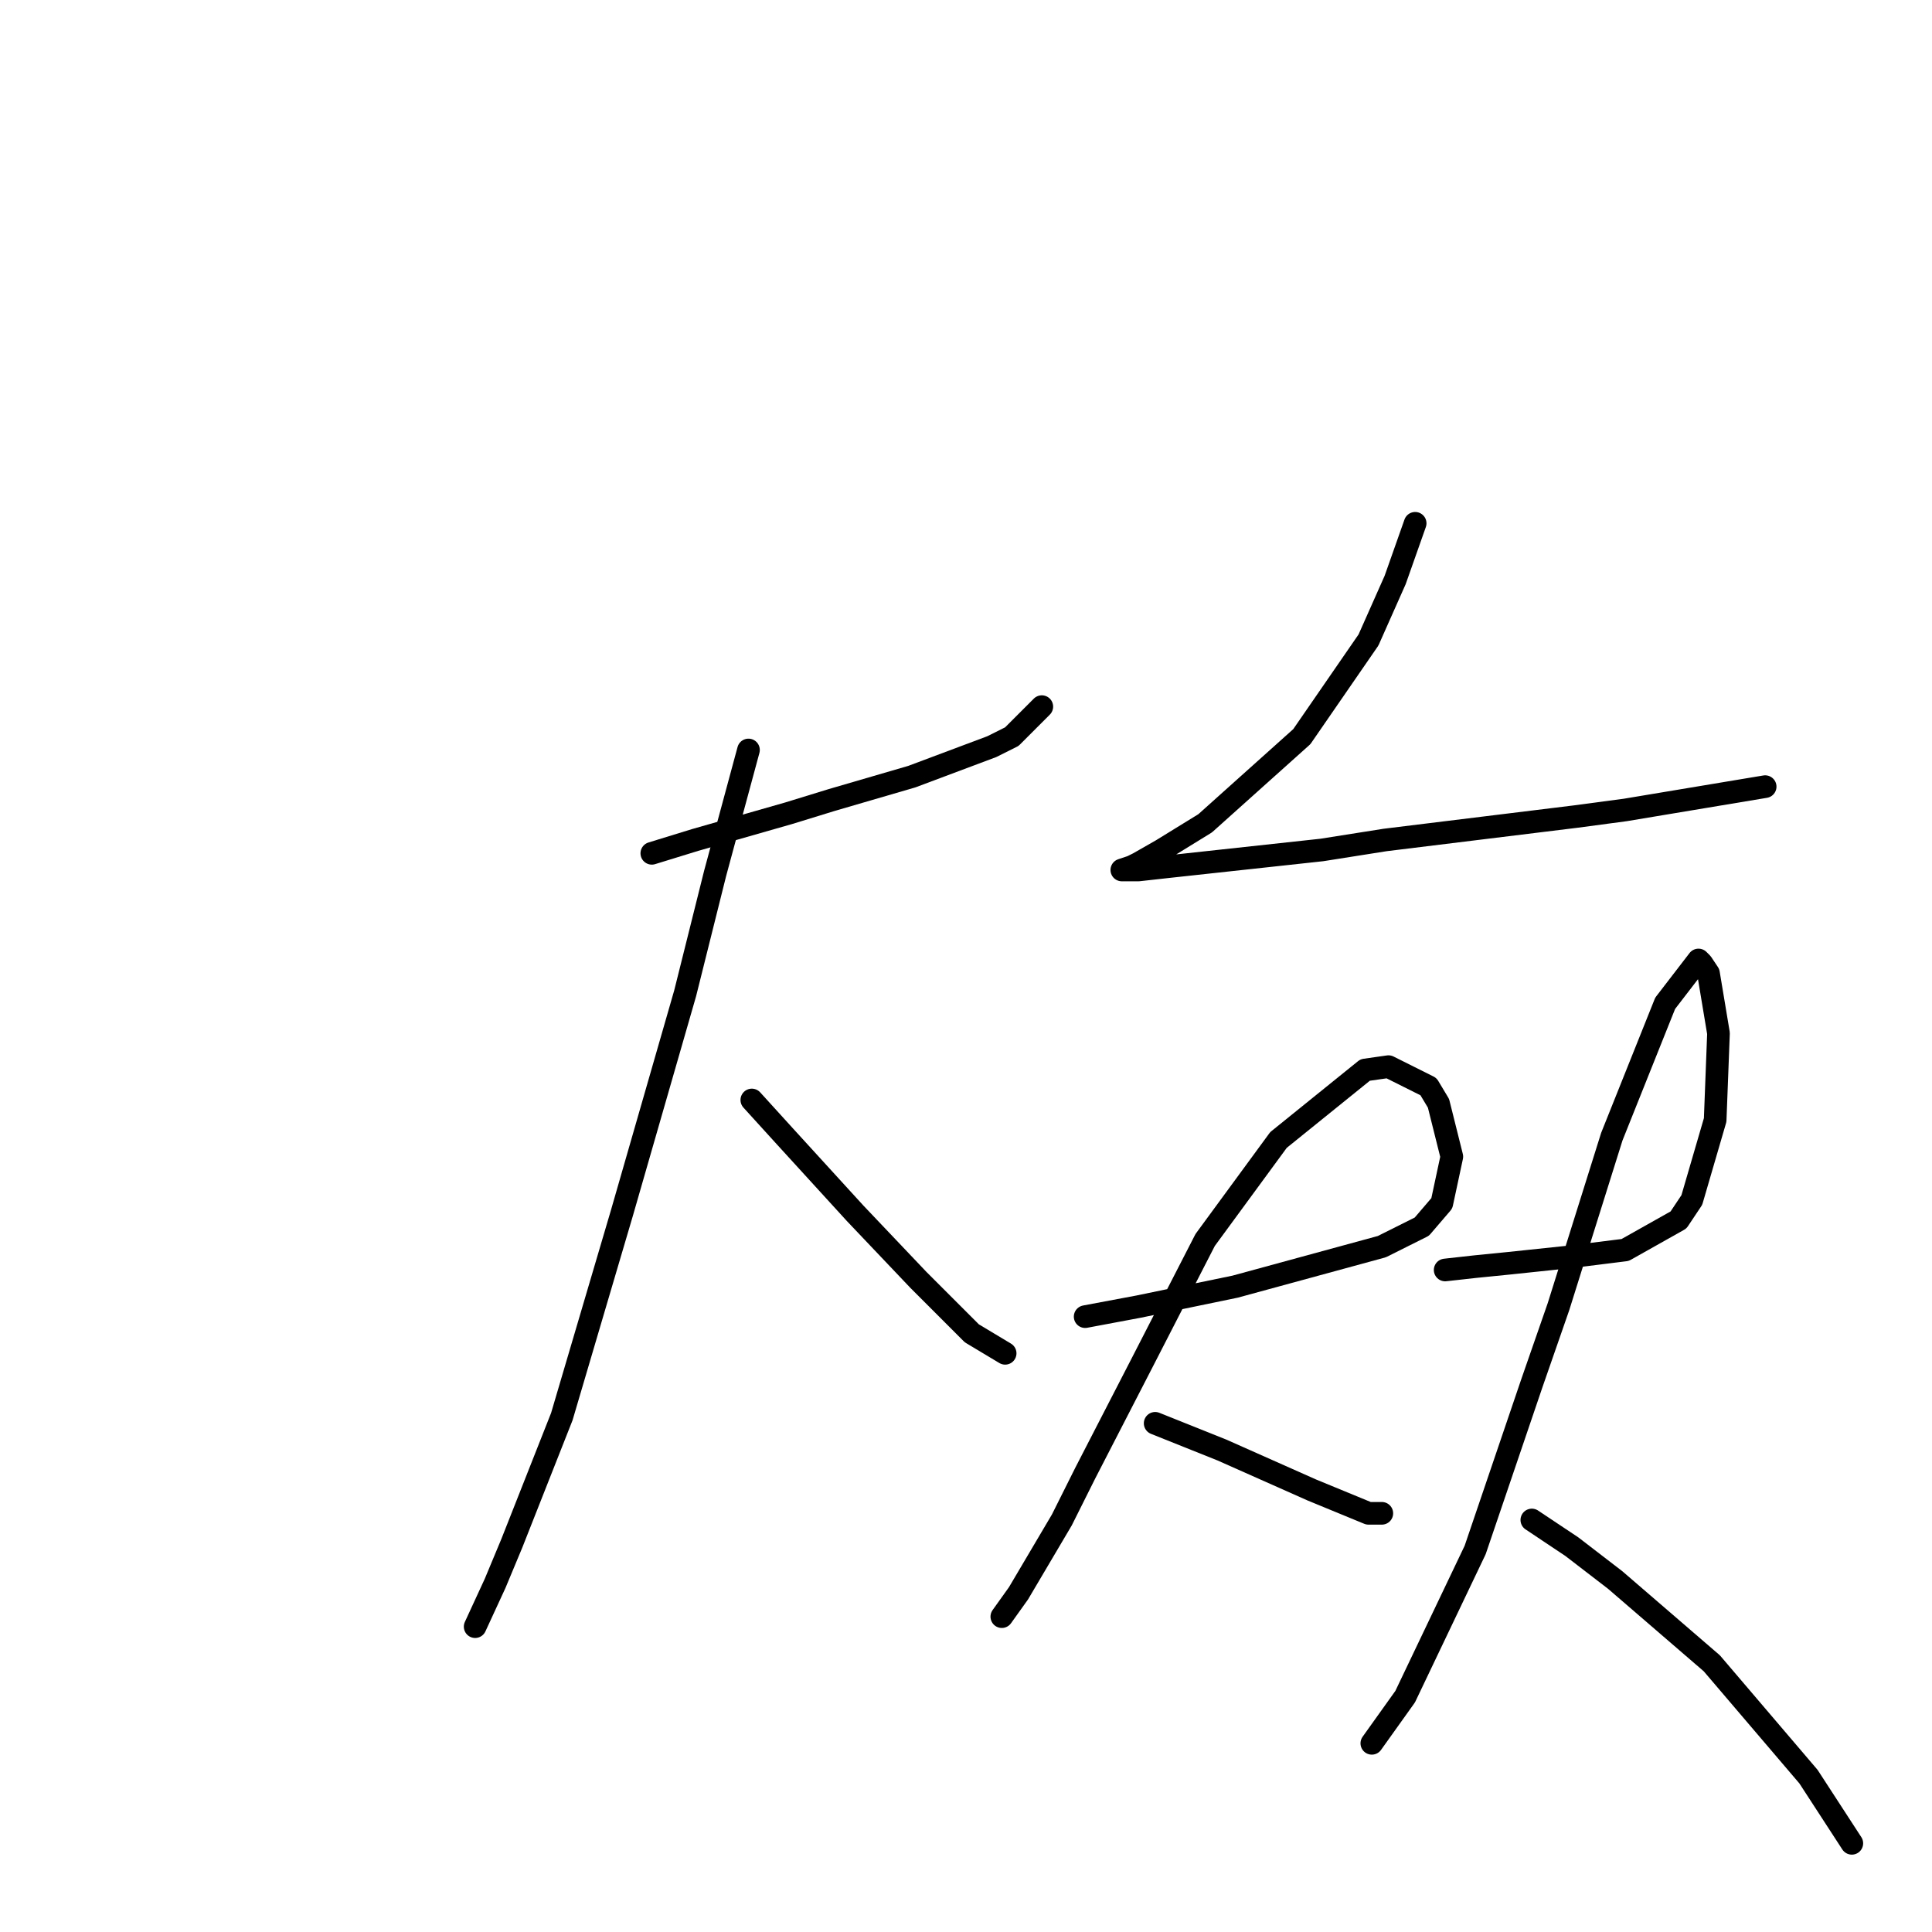 <?xml version="1.0" standalone="no"?>
    <svg width="256" height="256" xmlns="http://www.w3.org/2000/svg" version="1.1">
    <polyline stroke="black" stroke-width="3" stroke-linecap="round" fill="transparent" stroke-linejoin="round" points="86.369 113.068 92.111 111.301 104.478 107.767 110.22 106.001 120.821 102.909 131.421 98.934 134.071 97.609 138.046 93.633 138.046 93.633 " />
        <polyline stroke="black" stroke-width="3" stroke-linecap="round" fill="transparent" stroke-linejoin="round" points="99.178 99.375 94.761 115.718 90.786 131.619 82.394 160.77 74.443 187.713 67.818 204.497 65.609 209.798 62.959 215.54 62.959 215.54 " />
        <polyline stroke="black" stroke-width="3" stroke-linecap="round" fill="transparent" stroke-linejoin="round" points="99.62 145.753 104.036 150.611 113.312 160.77 121.704 169.604 128.771 176.671 133.188 179.321 133.188 179.321 " />
        <polyline stroke="black" stroke-width="3" stroke-linecap="round" fill="transparent" stroke-linejoin="round" points="187.516 69.34 184.865 76.849 181.332 84.8 172.498 97.609 159.689 109.092 153.947 112.626 150.855 114.393 149.972 114.834 148.647 115.276 150.855 115.276 154.831 114.834 175.148 112.626 183.54 111.301 208.717 108.209 215.342 107.326 225.943 105.559 233.893 104.234 233.893 104.234 " />
        <polyline stroke="black" stroke-width="3" stroke-linecap="round" fill="transparent" stroke-linejoin="round" points="143.788 174.462 150.855 173.137 163.664 170.487 183.099 165.187 188.399 162.537 191.049 159.445 192.374 153.261 190.607 146.194 189.282 143.986 183.982 141.336 180.89 141.777 169.406 151.053 159.689 164.304 151.297 180.646 143.788 195.222 140.697 201.405 134.955 211.123 132.746 214.214 132.746 214.214 " />
        <polyline stroke="black" stroke-width="3" stroke-linecap="round" fill="transparent" stroke-linejoin="round" points="153.064 188.596 157.481 190.363 161.898 192.13 173.823 197.43 181.332 200.522 183.099 200.522 183.099 200.522 " />
        <polyline stroke="black" stroke-width="3" stroke-linecap="round" fill="transparent" stroke-linejoin="round" points="191.491 168.279 195.466 167.837 199.883 167.395 208.275 166.512 215.342 165.629 222.409 161.653 224.176 159.003 227.268 148.403 227.709 136.919 226.384 128.968 225.501 127.643 225.059 127.202 220.642 132.944 213.575 150.611 206.508 173.137 202.975 183.296 195.466 205.381 186.191 224.815 181.774 230.999 181.774 230.999 " />
        <polyline stroke="black" stroke-width="3" stroke-linecap="round" fill="transparent" stroke-linejoin="round" points="202.975 201.405 208.275 204.939 214.017 209.356 226.826 220.398 239.635 235.416 245.377 244.249 245.377 244.249 " />
        </svg>